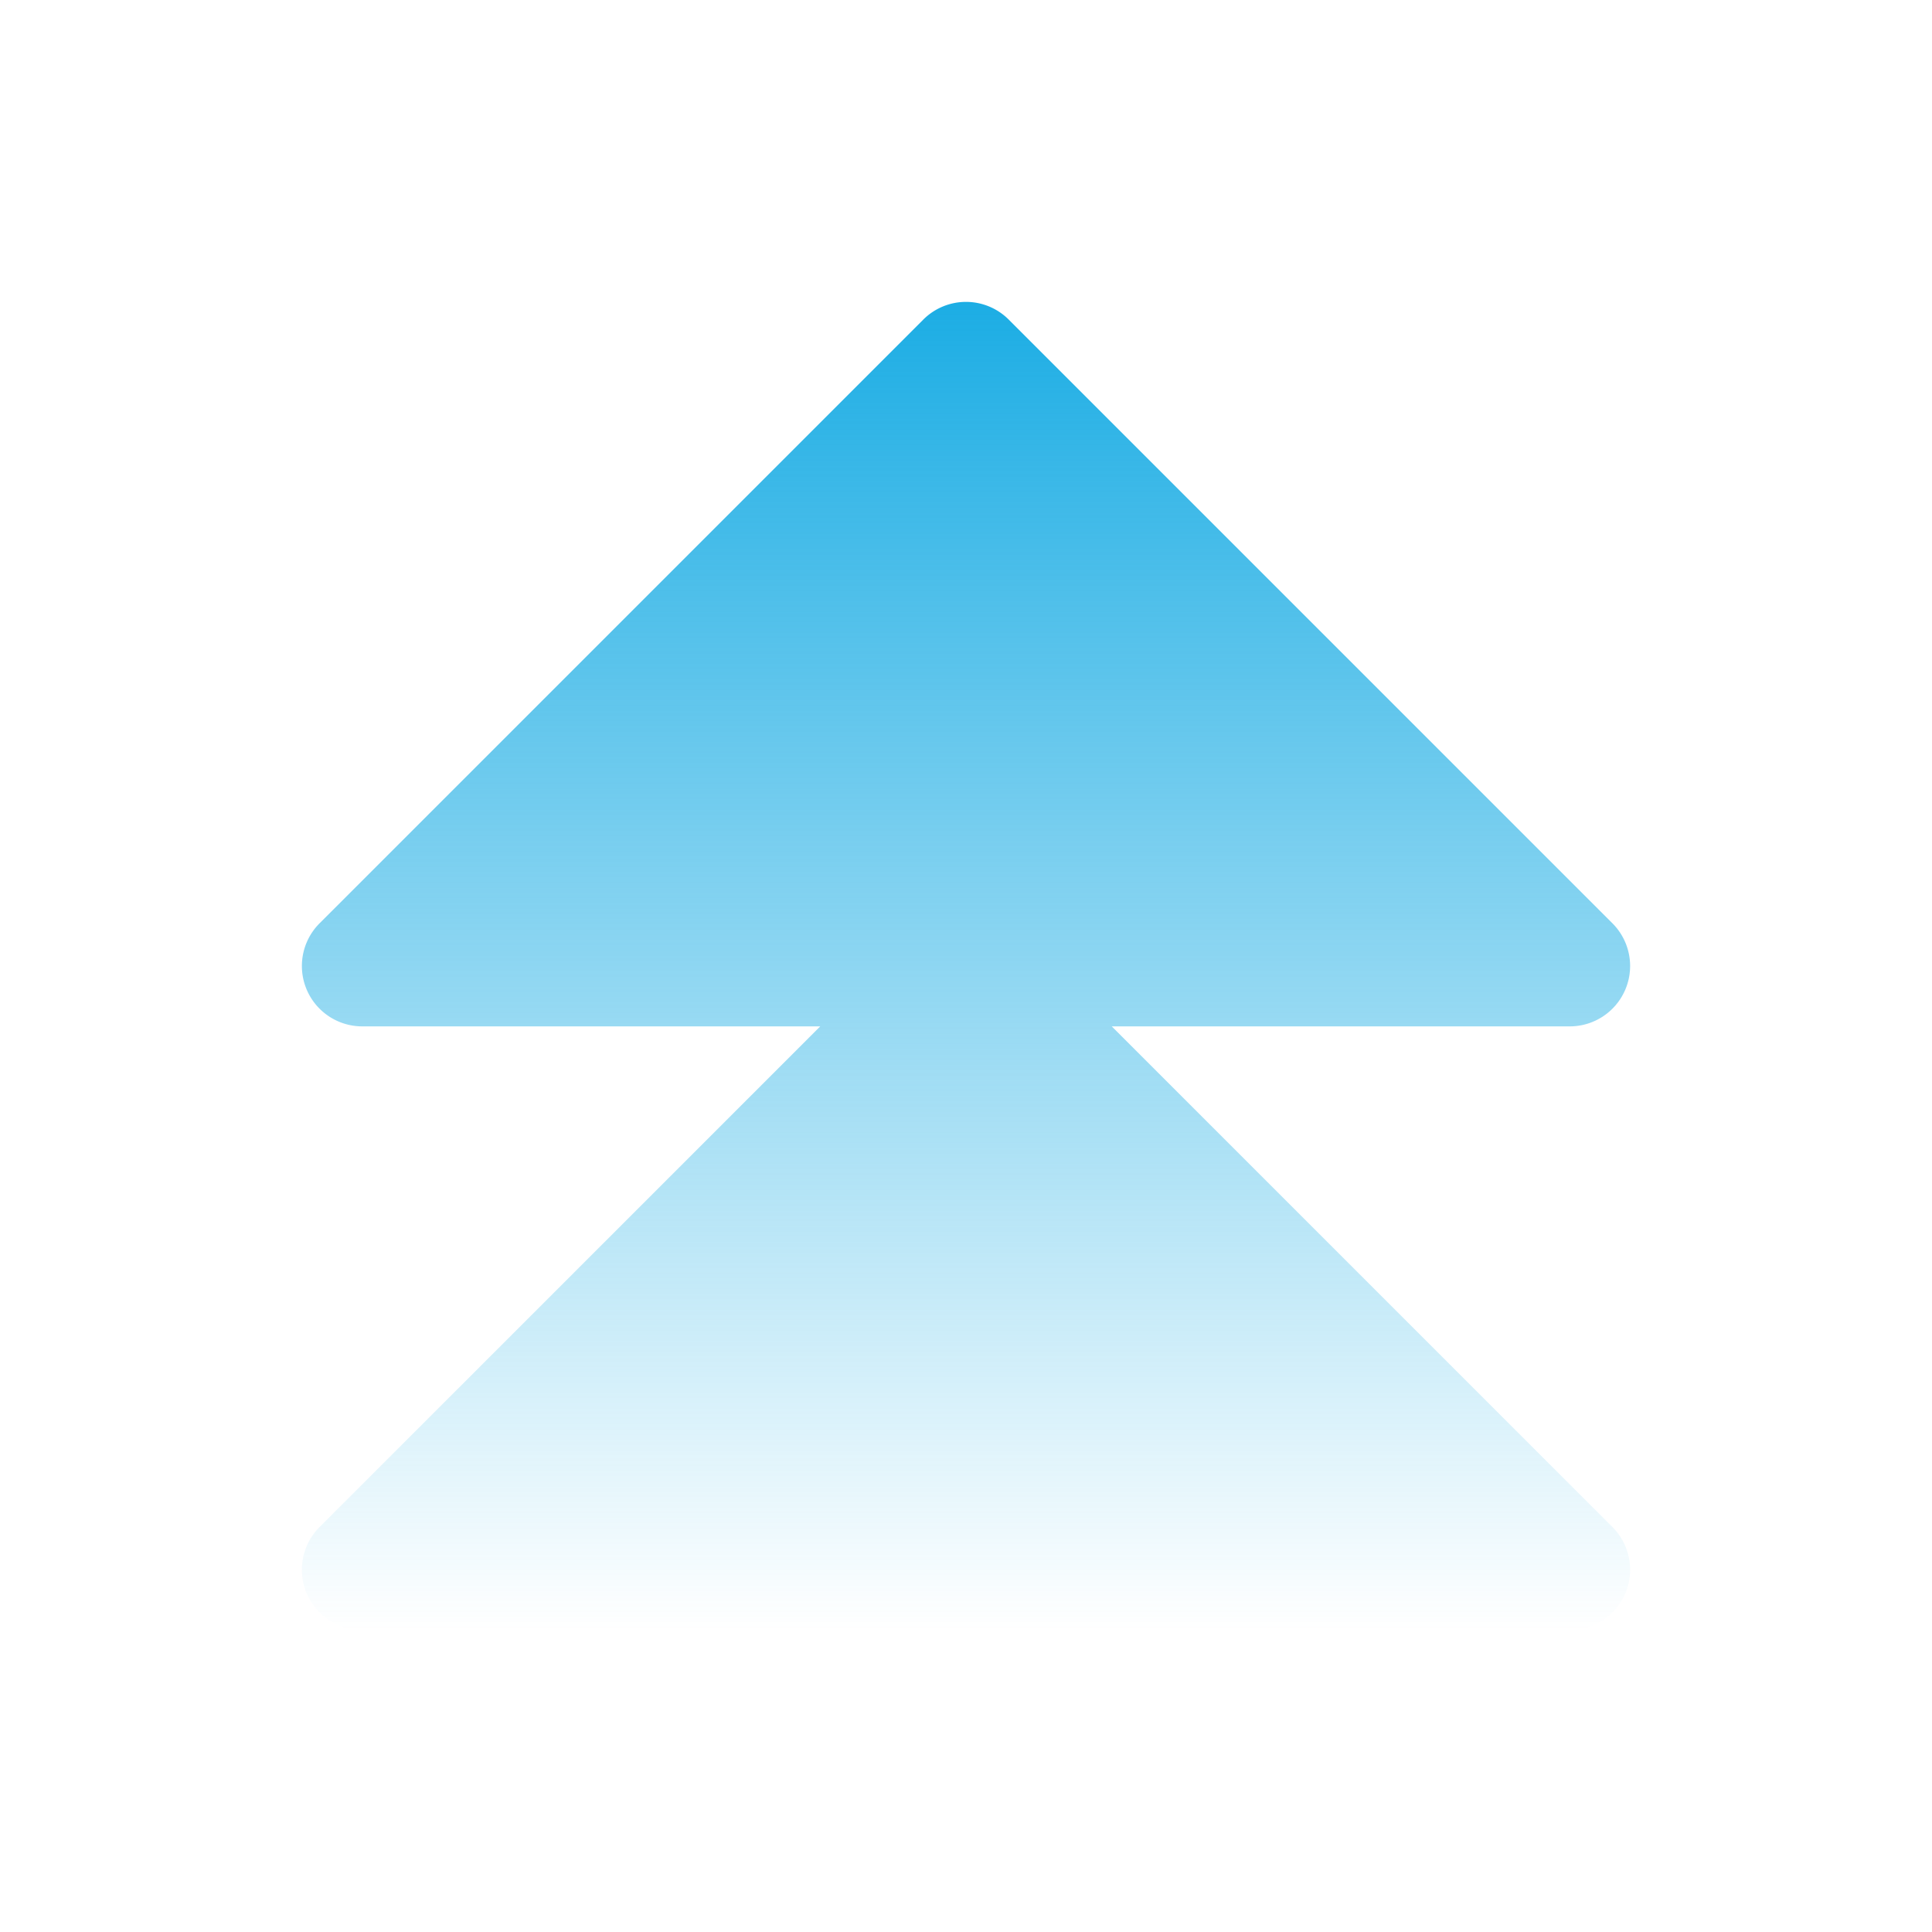 <svg width="32" height="32" fill="none" xmlns="http://www.w3.org/2000/svg"><path d="M18.414 17H26a1 1 0 00.707-1.707l-10-10a1 1 0 00-1.414 0l-10 10A1 1 0 006 17h7.586l-8.293 8.293A1 1 0 006 27h20a1 1 0 00.707-1.707L18.414 17z" fill="url(#paint0_linear_1902_261)"/><defs><linearGradient id="paint0_linear_1902_261" x1="16" y1="5" x2="16" y2="27" gradientUnits="userSpaceOnUse"><stop stop-color="#1CADE4"/><stop offset="1" stop-color="#1CADE4" stop-opacity="0"/></linearGradient></defs></svg>